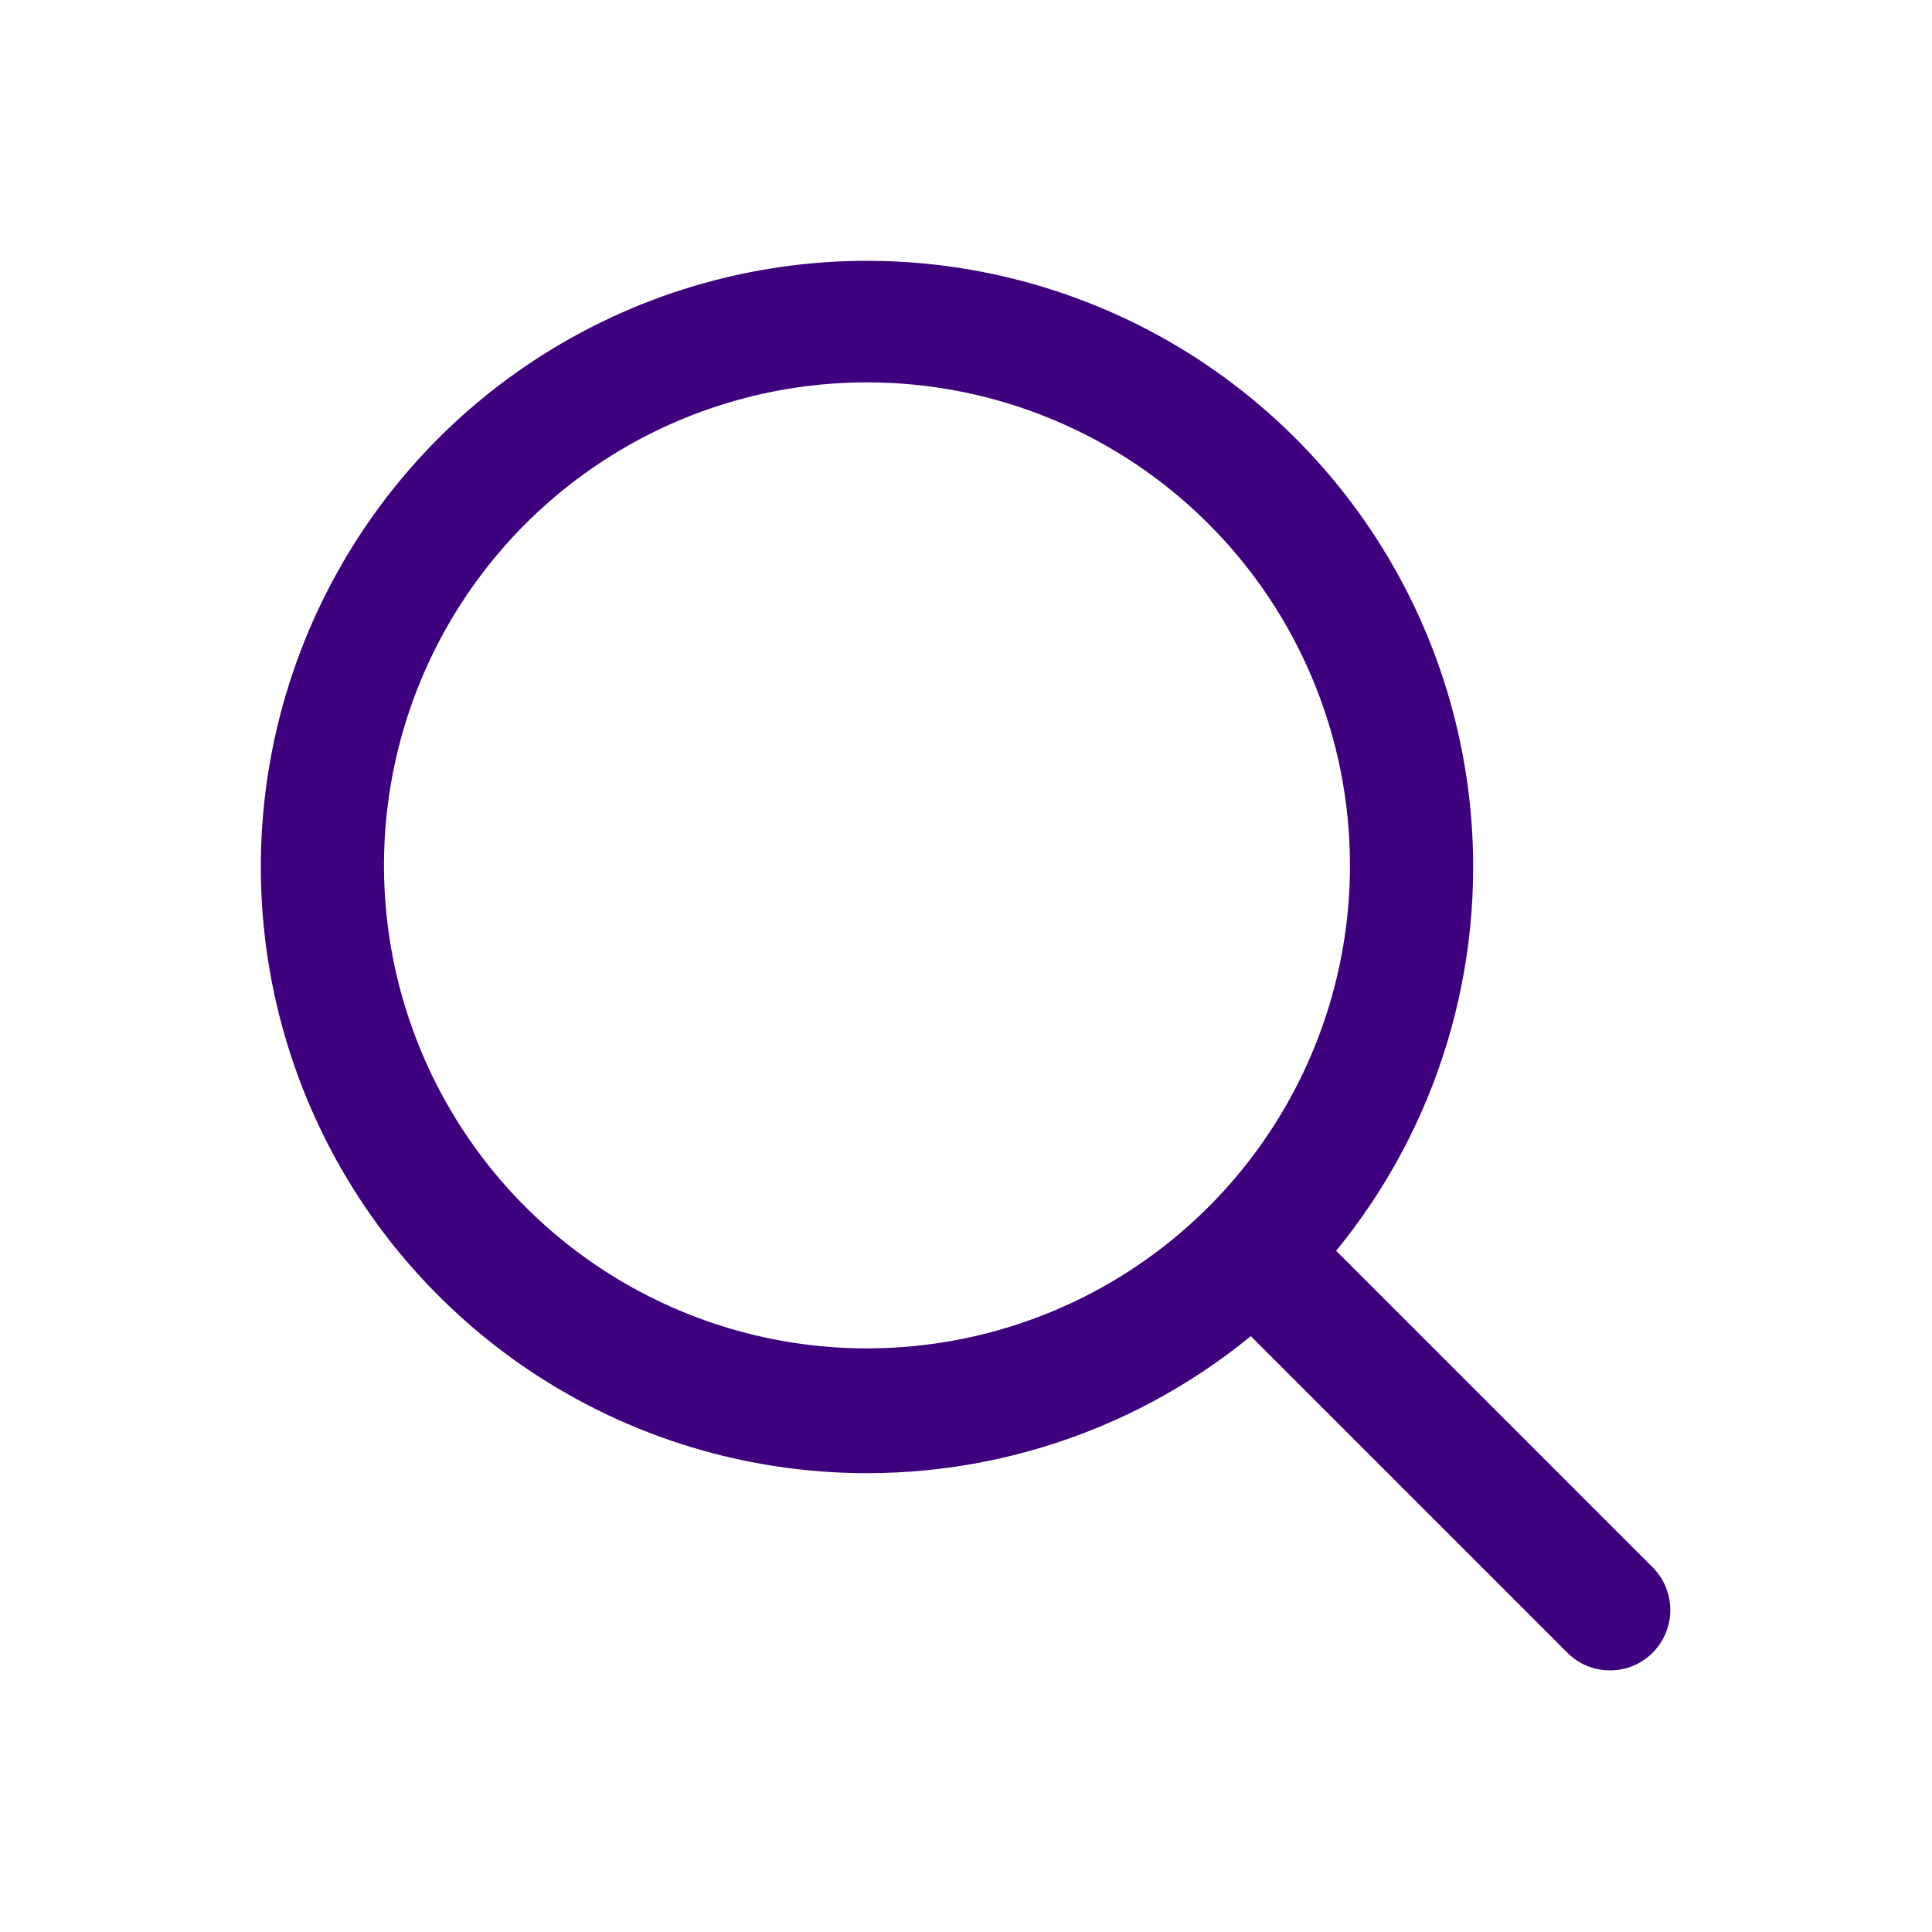 <svg width="35" height="35" viewBox="0 0 35 35" fill="none" xmlns="http://www.w3.org/2000/svg">
<path d="M15.706 26.688C13.534 26.688 11.411 26.044 9.605 24.837C7.8 23.63 6.392 21.915 5.561 19.909C4.73 17.902 4.512 15.694 4.936 13.564C5.36 11.434 6.406 9.477 7.941 7.941C9.477 6.406 11.434 5.36 13.564 4.936C15.694 4.512 17.902 4.73 19.909 5.561C21.915 6.392 23.63 7.8 24.837 9.605C26.044 11.411 26.688 13.534 26.688 15.706C26.688 17.148 26.404 18.576 25.852 19.909C25.3 21.241 24.491 22.451 23.471 23.471C22.451 24.491 21.241 25.3 19.909 25.852C18.576 26.404 17.148 26.688 15.706 26.688ZM15.706 6.927C13.976 6.927 12.284 7.44 10.845 8.402C9.406 9.363 8.285 10.73 7.622 12.329C6.96 13.928 6.787 15.687 7.124 17.384C7.462 19.081 8.295 20.641 9.519 21.864C10.743 23.088 12.302 23.921 13.999 24.259C15.697 24.597 17.456 24.423 19.055 23.761C20.654 23.099 22.02 21.977 22.982 20.538C23.943 19.099 24.456 17.408 24.456 15.677C24.456 13.356 23.534 11.131 21.893 9.49C20.253 7.849 18.027 6.927 15.706 6.927Z" fill="#3E007C"/>
<path d="M29.167 30.26C29.023 30.261 28.881 30.233 28.748 30.178C28.615 30.123 28.495 30.042 28.394 29.94L22.371 23.917C22.178 23.709 22.073 23.435 22.078 23.152C22.082 22.868 22.197 22.598 22.398 22.398C22.598 22.197 22.868 22.082 23.152 22.077C23.435 22.072 23.709 22.178 23.917 22.371L29.94 28.394C30.144 28.599 30.259 28.877 30.259 29.167C30.259 29.456 30.144 29.735 29.94 29.94C29.839 30.042 29.718 30.123 29.585 30.178C29.453 30.233 29.31 30.261 29.167 30.26Z" fill="#3E007C"/>
</svg>
